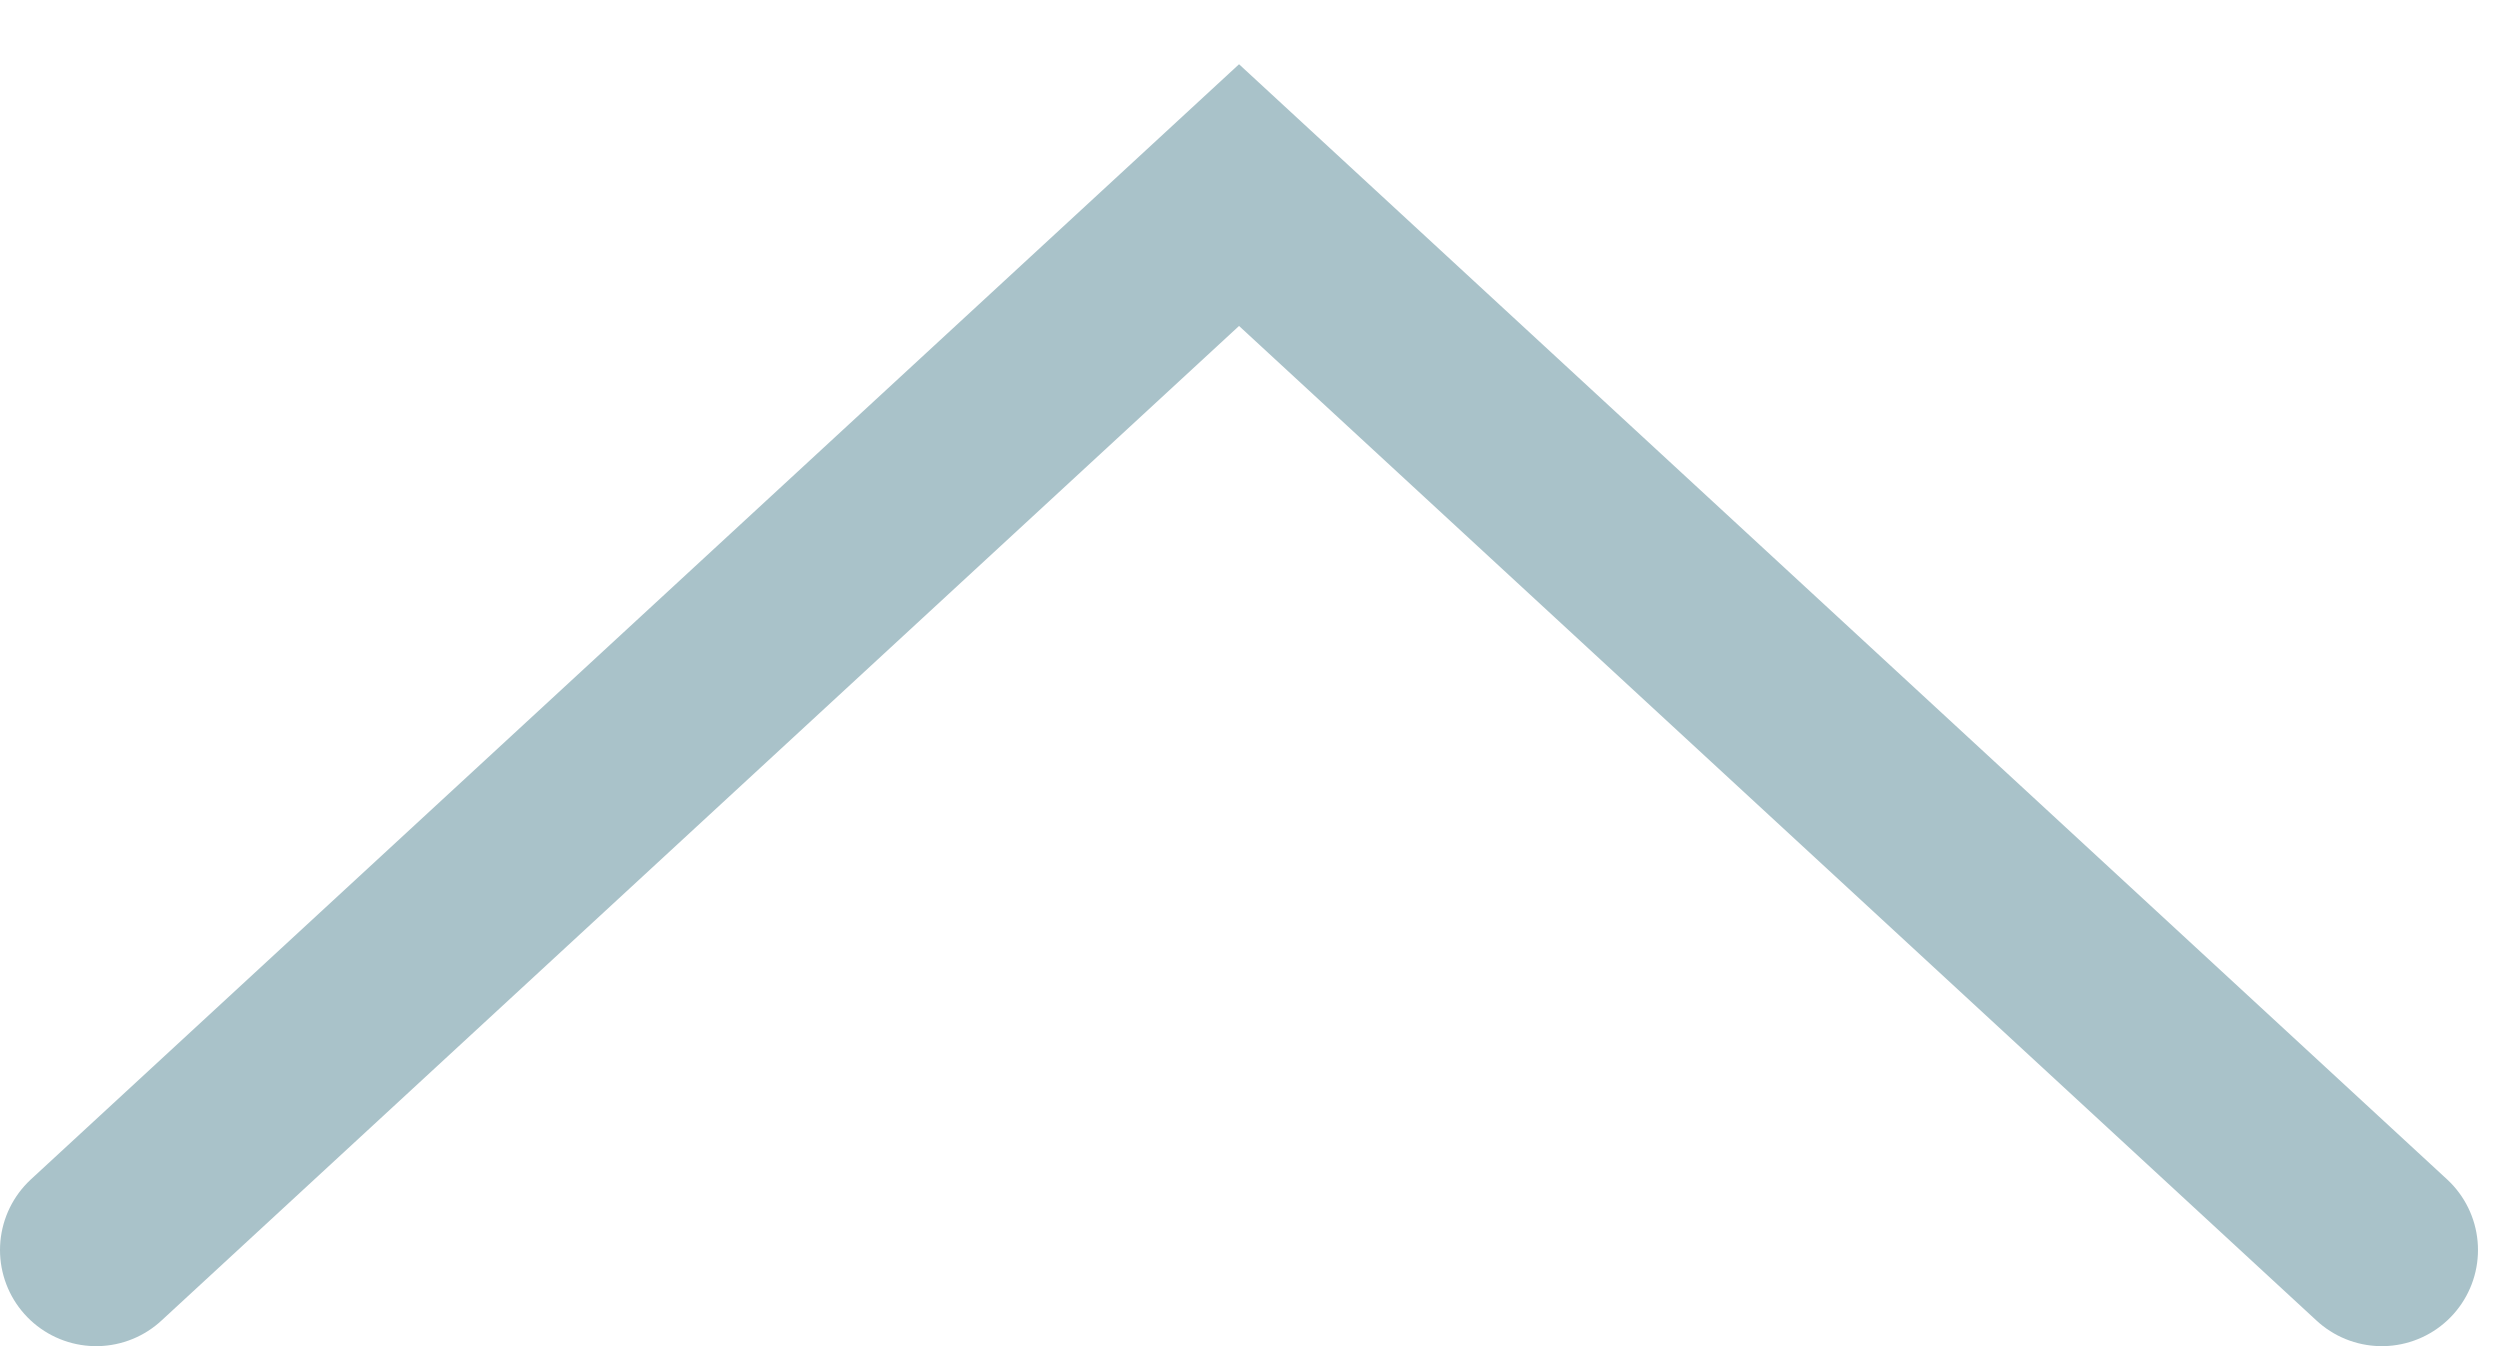 <svg width="26" height="14" viewBox="0 0 26 14" fill="none" xmlns="http://www.w3.org/2000/svg">
<path d="M24.771 13L12.886 2.029L1 13" stroke="#A9C2C9" stroke-width="2" stroke-linecap="round"/>
</svg>
